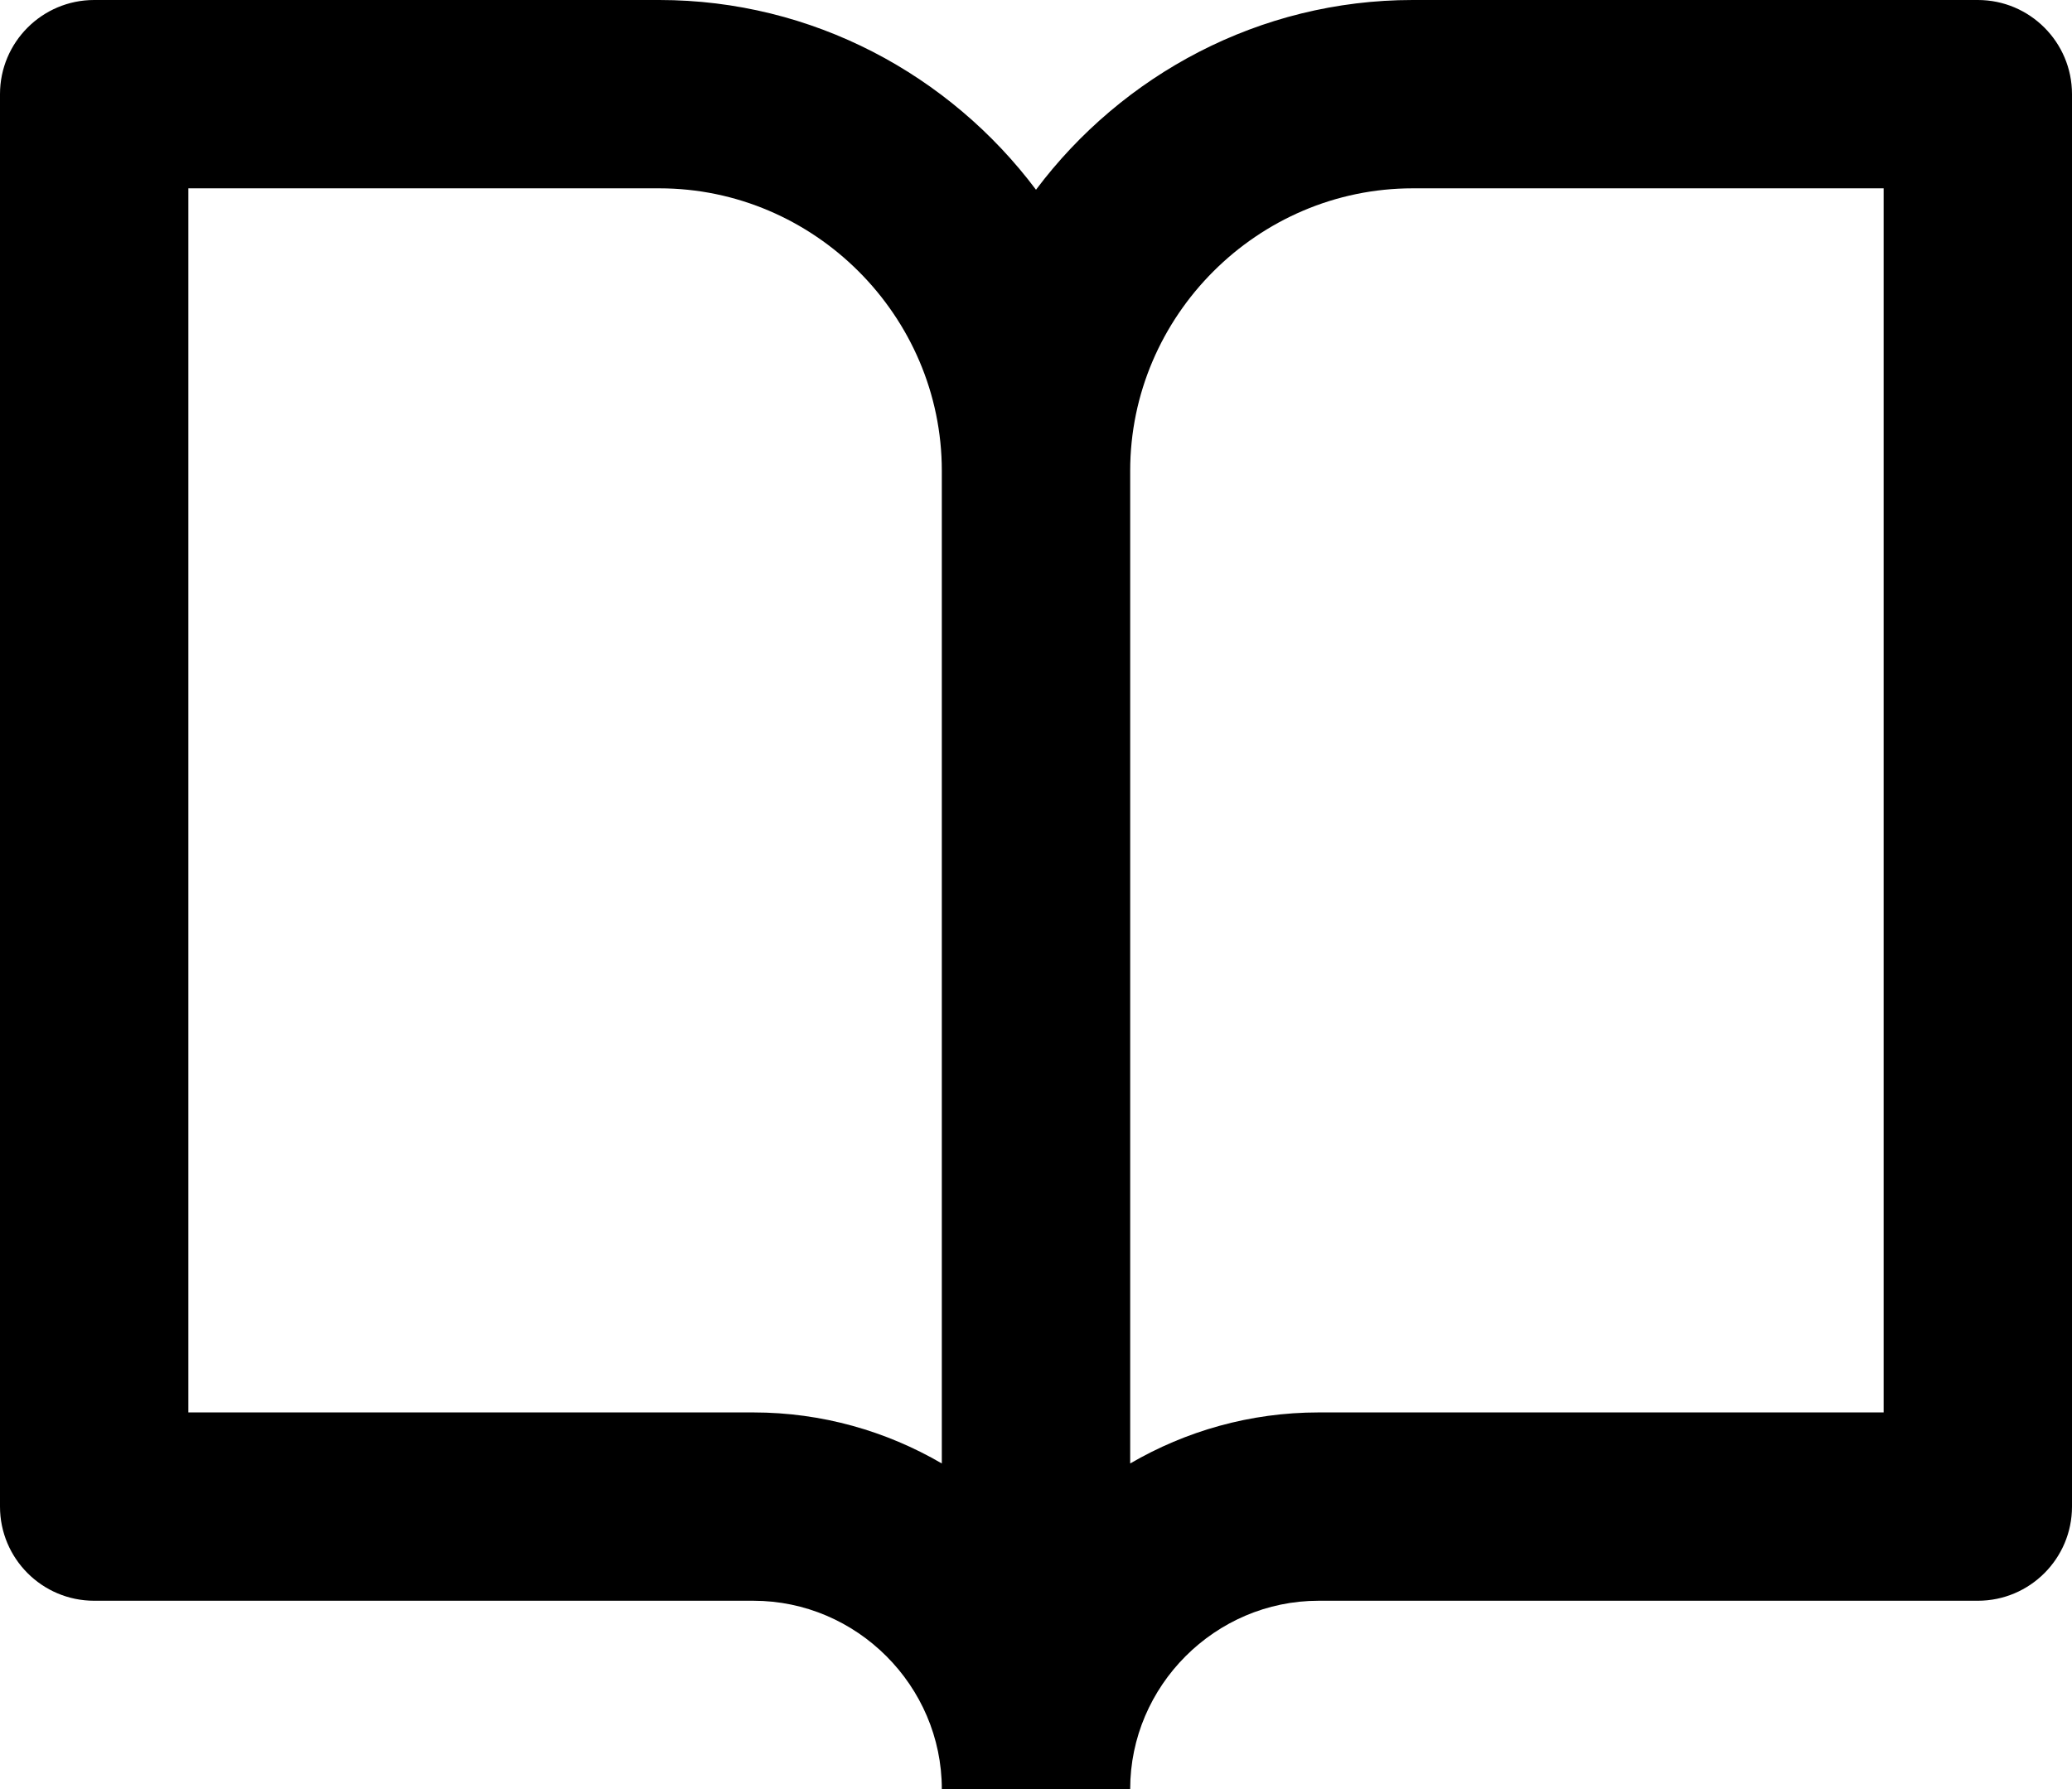 <?xml version="1.0" encoding="UTF-8" standalone="no"?>
<!DOCTYPE svg PUBLIC "-//W3C//DTD SVG 1.1//EN" "http://www.w3.org/Graphics/SVG/1.1/DTD/svg11.dtd">
<svg width="100%" height="100%" viewBox="0 0 22 19" version="1.1" xmlns="http://www.w3.org/2000/svg" xmlns:xlink="http://www.w3.org/1999/xlink" xml:space="preserve" xmlns:serif="http://www.serif.com/" style="fill-rule:evenodd;clip-rule:evenodd;stroke-linejoin:round;stroke-miterlimit:2;">
    <g transform="matrix(1,0,0,1,-1,-2)">
        <path d="M13,21C13,21 11,21 11,21C11,19.903 10.097,19 9,19L2,19C1.448,19 1,18.552 1,18L1,3C1,2.448 1.448,2 2,2L8,2C9.628,2 11.085,2.795 12,4.015C12.915,2.795 14.372,2 16,2L22,2C22.552,2 23,2.448 23,3L23,18C23,18.552 22.552,19 22,19L15,19C13.903,19 13,19.903 13,21ZM13,17.542L13,7C13,5.354 14.354,4 16,4L21,4L21,17C21,17 15,17 15,17C14.274,17 13.59,17.198 13,17.542ZM11,7L11,17.542C10.41,17.198 9.726,17 9,17C9,17 3,17 3,17L3,4L8,4C9.646,4 11,5.354 11,7Z"/>
    </g>
</svg>
